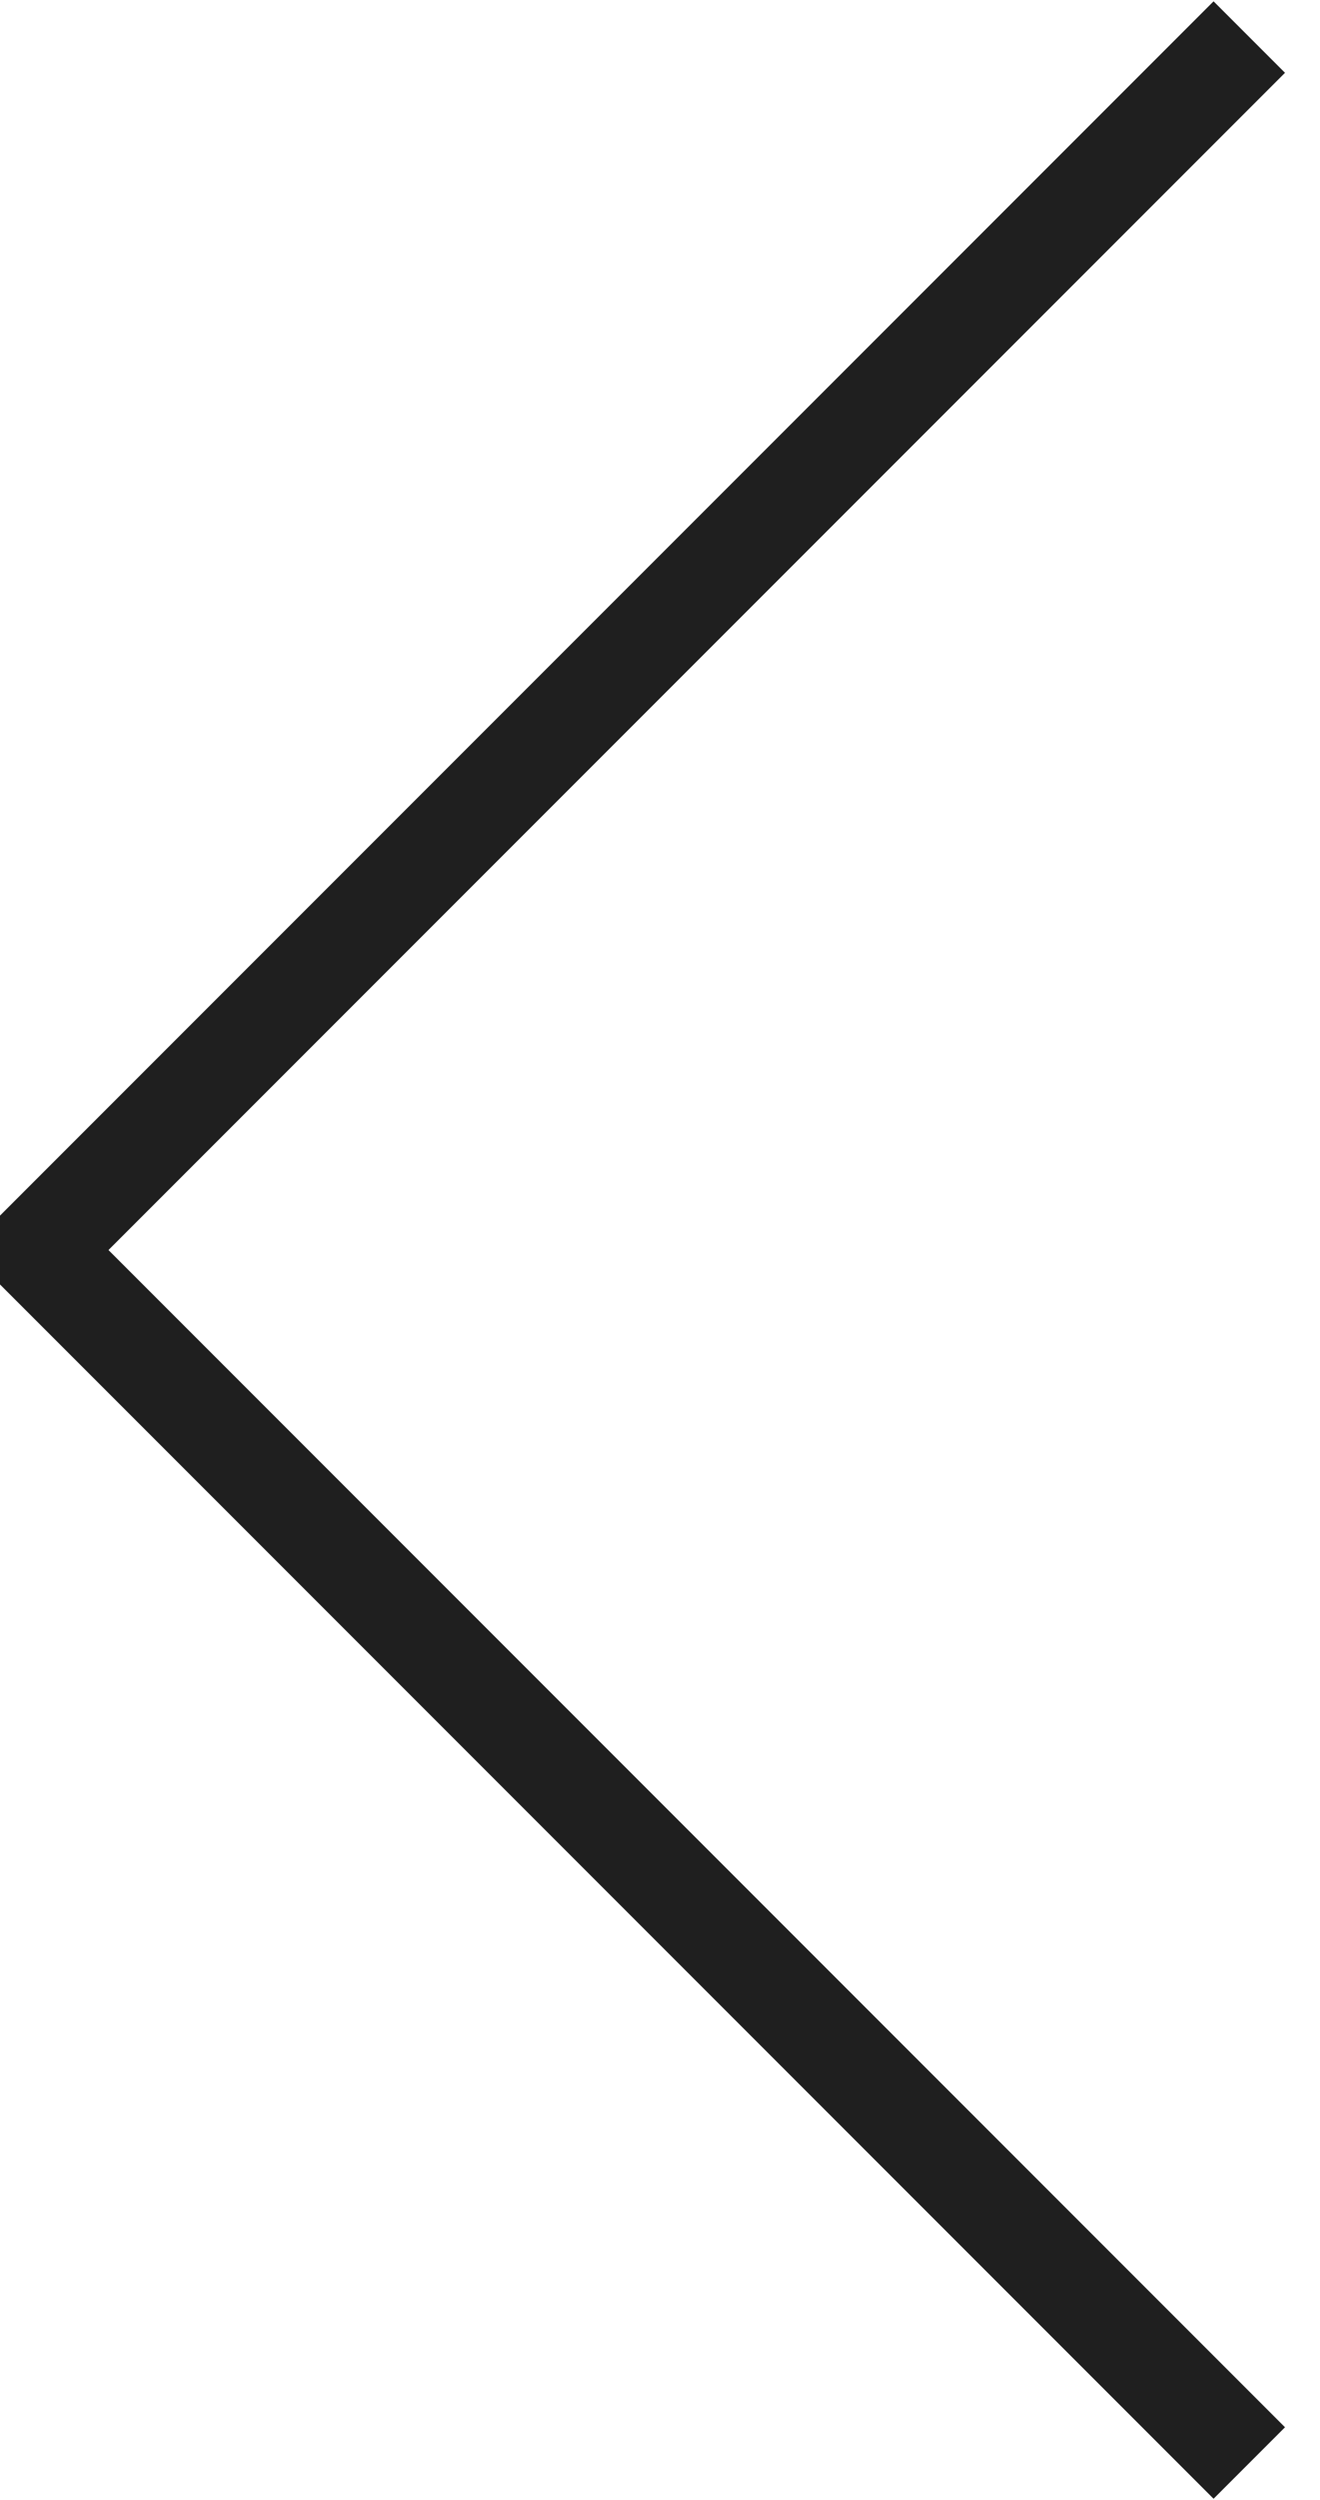 <?xml version="1.0" encoding="utf-8"?>
<!-- Generator: Adobe Illustrator 23.0.1, SVG Export Plug-In . SVG Version: 6.00 Build 0)  -->
<svg version="1.1" id="Layer_1" xmlns="http://www.w3.org/2000/svg" xmlns:xlink="http://www.w3.org/1999/xlink" x="0px" y="0px"
	 viewBox="0 0 39.2 74.2" style="enable-background:new 0 0 39.2 74.2;" xml:space="preserve">
<style type="text/css">
	.st0{fill:none;stroke:#1F1F1F;stroke-width:3;}
</style>
<path id="Path_163" class="st0" d="M37.1,73.1l-36-36l36-36"/>
</svg>
